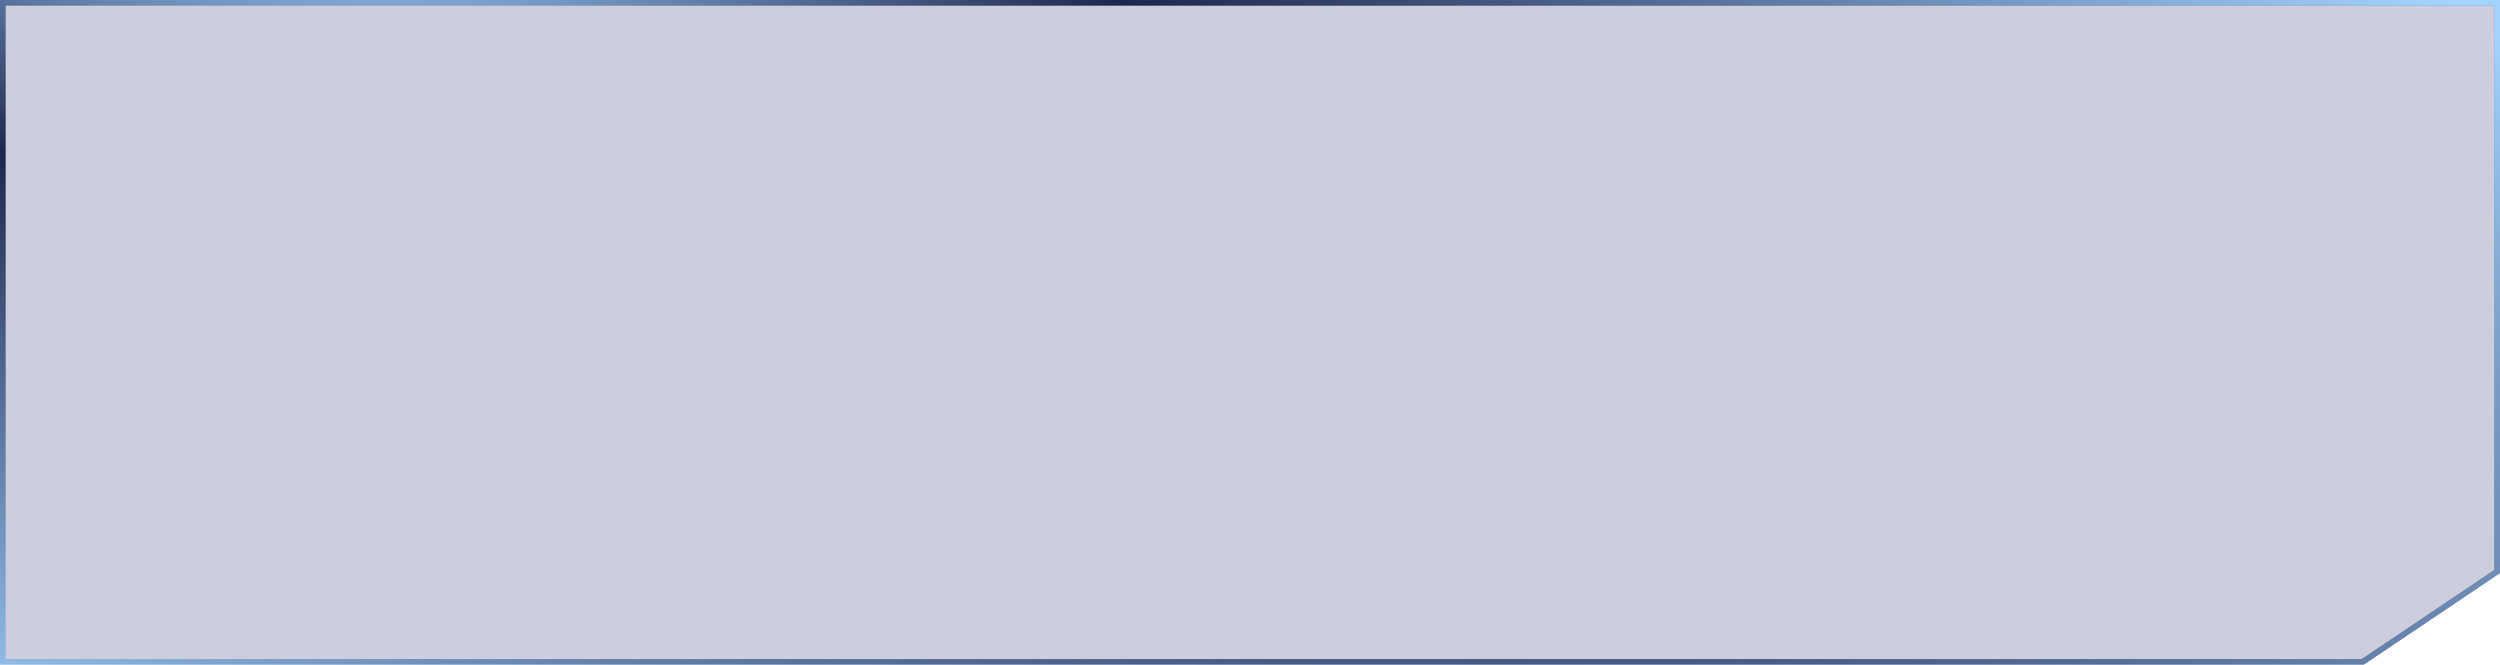 <svg width="440" height="117" fill="none" xmlns="http://www.w3.org/2000/svg"><g filter="url(#filter0_b_13_1108)"><path d="M440 0H0v117h415.975L440 100.848V0z" fill="#000957" fill-opacity=".2"/><path d="M28.38.5H439.5v100.082L415.823 116.5H.5V.5h27.88z" stroke="url(#paint0_linear_13_1108)" stroke-opacity=".4"/><path d="M28.38.5H439.5v100.082L415.823 116.5H.5V.5h27.88z" stroke="url(#paint1_radial_13_1108)"/></g><defs><radialGradient id="paint1_radial_13_1108" cx="0" cy="0" r="1" gradientUnits="userSpaceOnUse" gradientTransform="rotate(20.483 80.803 59.704) scale(592.989 157.681)"><stop stop-color="#A3D4FF"/><stop offset=".369" stop-color="#1F264E"/><stop offset="1" stop-color="#A3D4FF"/></radialGradient><linearGradient id="paint0_linear_13_1108" x1="0" y1="58.5" x2="440" y2="58.5" gradientUnits="userSpaceOnUse"><stop stop-color="#A3D4FF"/><stop offset="1" stop-color="#1F264E"/></linearGradient><filter id="filter0_b_13_1108" x="-30" y="-30" width="500" height="177" filterUnits="userSpaceOnUse" color-interpolation-filters="sRGB"><feFlood flood-opacity="0" result="BackgroundImageFix"/><feGaussianBlur in="BackgroundImageFix" stdDeviation="15"/><feComposite in2="SourceAlpha" operator="in" result="effect1_backgroundBlur_13_1108"/><feBlend in="SourceGraphic" in2="effect1_backgroundBlur_13_1108" result="shape"/></filter></defs></svg>